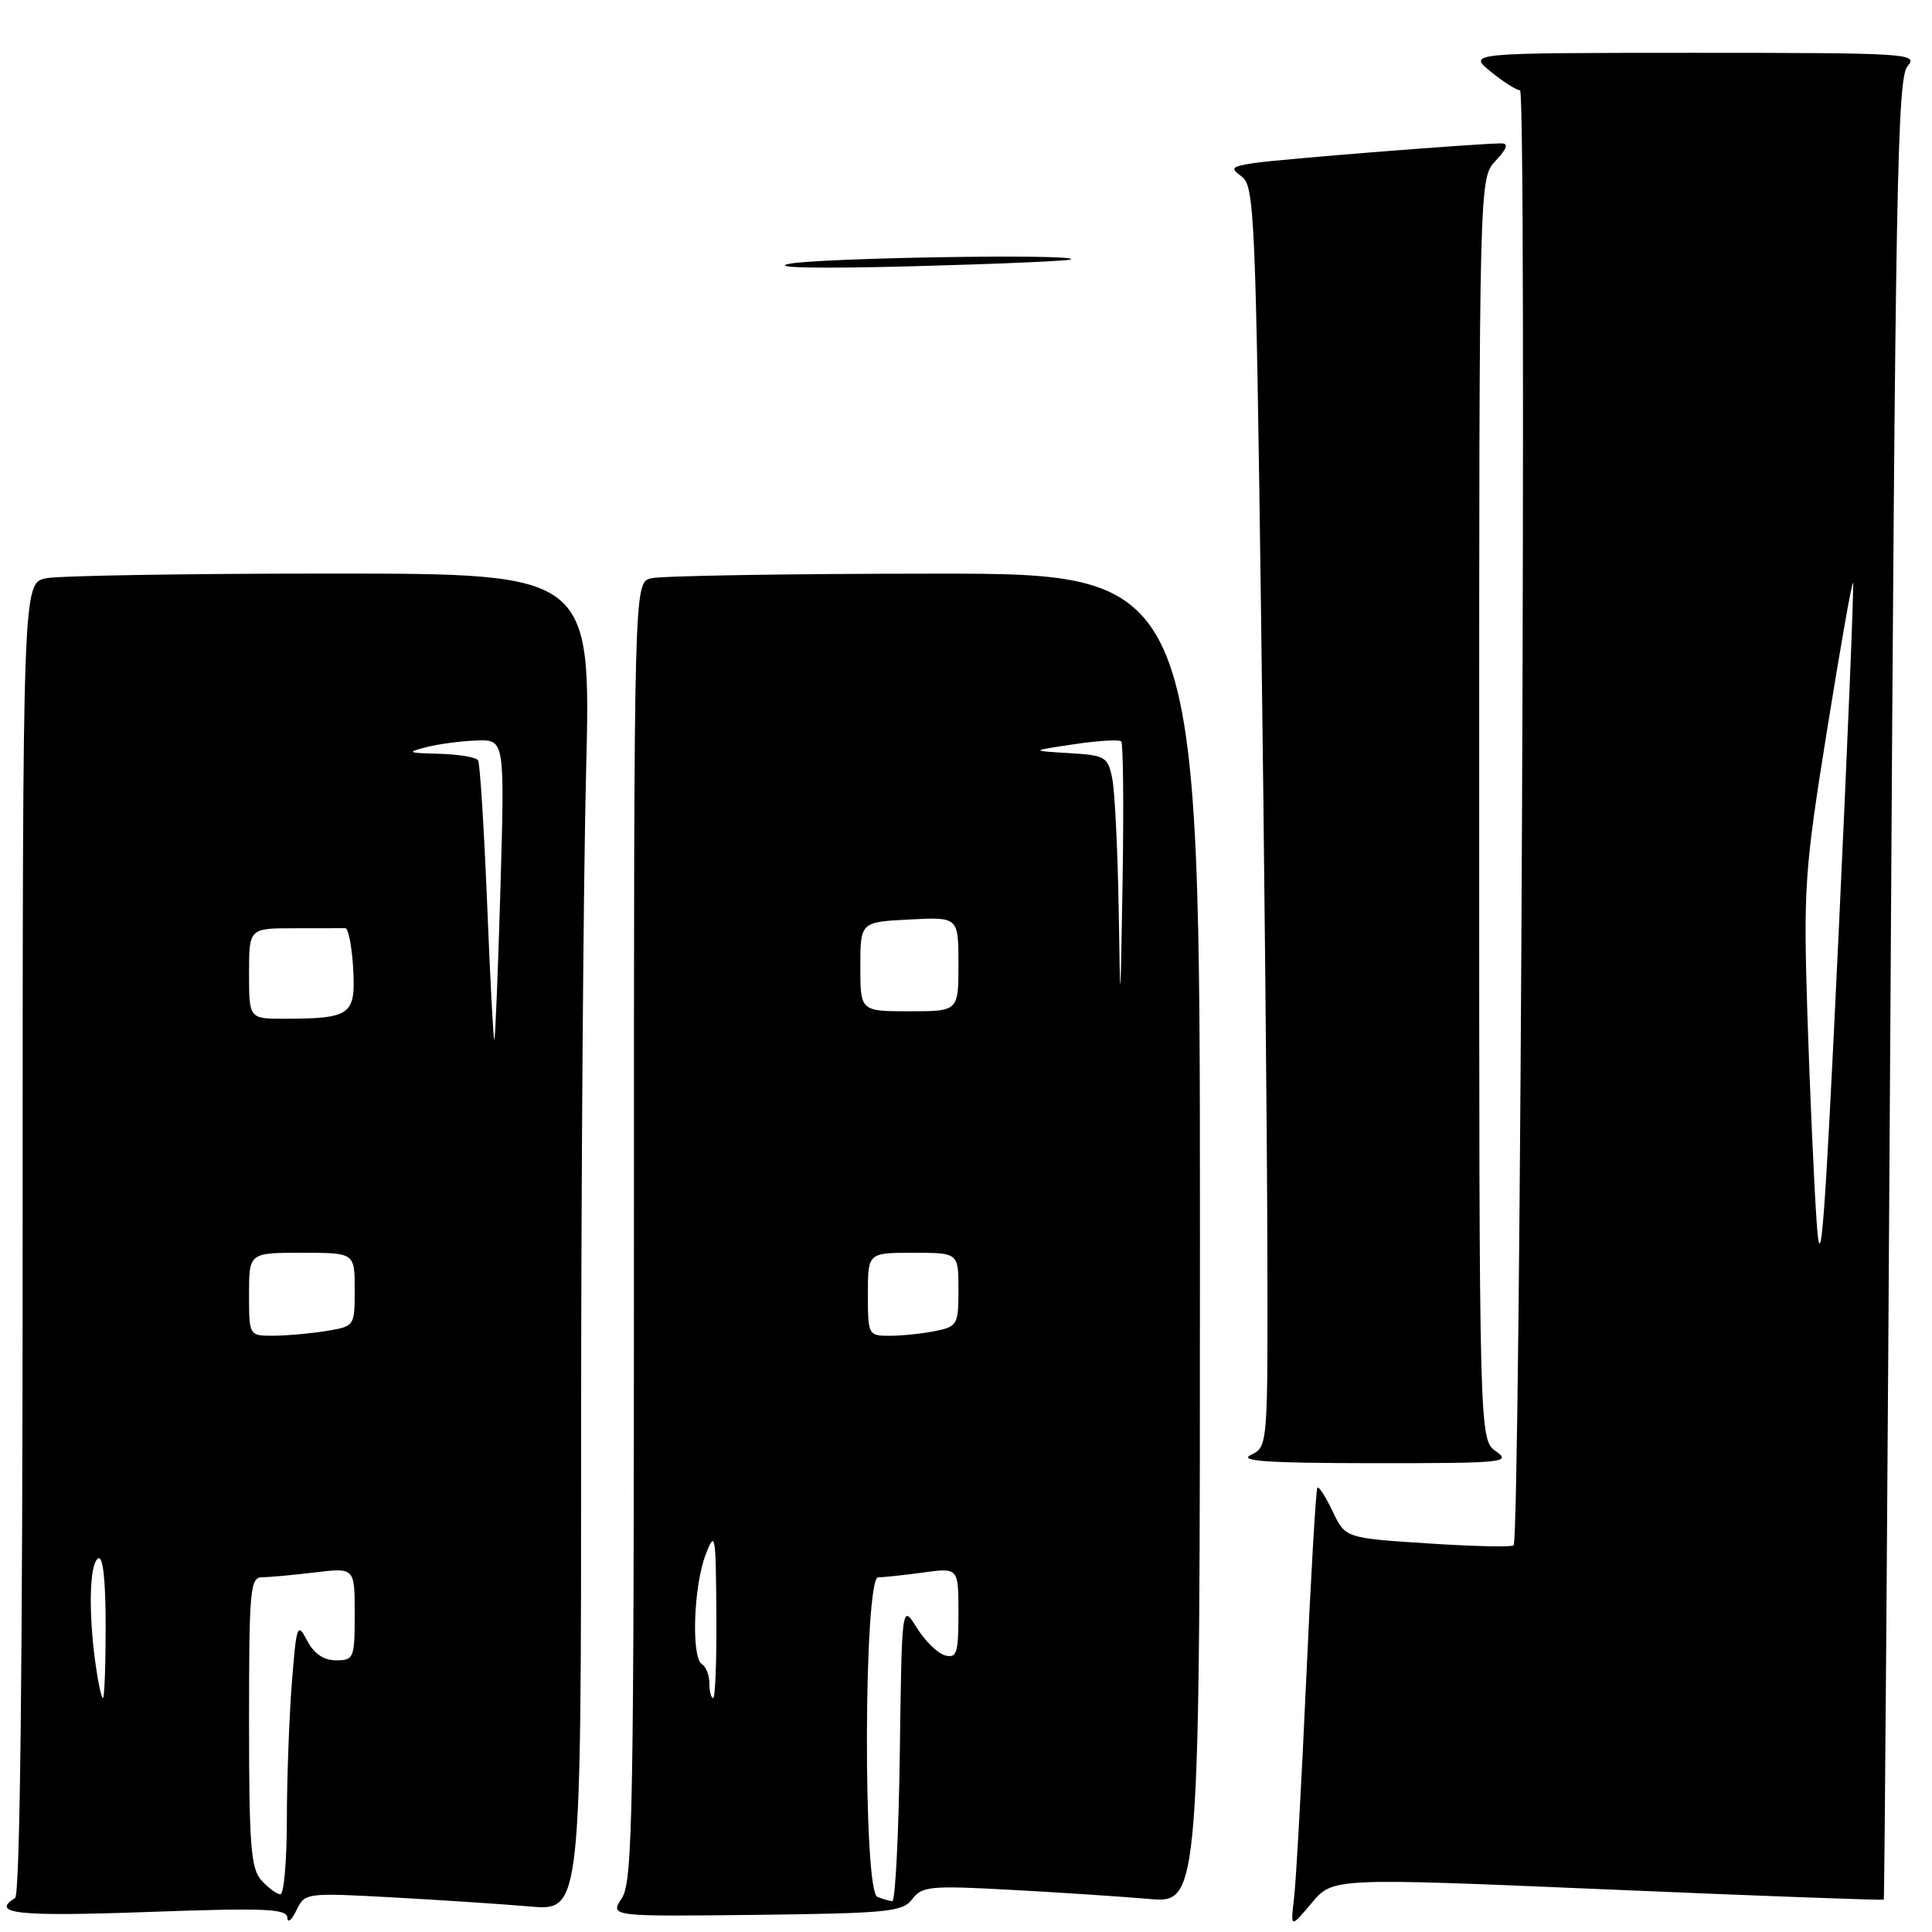 <?xml version="1.0" encoding="UTF-8" standalone="no"?>
<!DOCTYPE svg PUBLIC "-//W3C//DTD SVG 1.1//EN" "http://www.w3.org/Graphics/SVG/1.1/DTD/svg11.dtd" >
<svg xmlns="http://www.w3.org/2000/svg" xmlns:xlink="http://www.w3.org/1999/xlink" version="1.1" viewBox="0 0 256 256">
 <g >
 <path fill="currentColor"
d=" M 51.95 251.41 C 58.30 251.76 66.54 252.30 70.25 252.62 C 77.00 253.20 77.00 253.20 77.00 190.85 C 77.00 156.56 77.30 116.69 77.66 102.25 C 78.32 76.00 78.32 76.00 43.79 76.00 C 24.79 76.00 7.84 76.28 6.12 76.62 C 3.00 77.25 3.00 77.25 3.00 164.07 C 3.00 220.86 2.65 251.10 2.00 251.50 C -1.35 253.57 2.41 253.97 19.50 253.35 C 35.04 252.79 38.01 252.91 38.07 254.09 C 38.10 254.87 38.65 254.44 39.27 253.14 C 40.39 250.81 40.52 250.79 51.95 251.41 Z  M 213.01 250.36 C 233.04 251.22 249.50 251.82 249.61 251.71 C 249.71 251.59 250.11 197.28 250.51 131.00 C 251.14 24.46 251.40 10.30 252.77 8.75 C 254.23 7.09 252.81 7.00 224.40 7.00 C 194.50 7.01 194.50 7.01 197.50 9.47 C 199.15 10.82 200.91 11.94 201.41 11.96 C 202.33 12.00 201.48 203.85 200.56 204.77 C 200.31 205.02 195.20 204.90 189.19 204.51 C 178.27 203.80 178.27 203.80 176.59 200.28 C 175.67 198.34 174.76 196.92 174.56 197.13 C 174.37 197.33 173.70 208.75 173.08 222.50 C 172.46 236.25 171.73 249.30 171.47 251.50 C 170.99 255.50 170.99 255.50 173.80 252.16 C 176.60 248.81 176.60 248.81 213.01 250.36 Z  M 120.88 251.64 C 122.15 249.94 123.30 249.83 133.88 250.41 C 140.27 250.75 148.54 251.30 152.25 251.62 C 159.00 252.20 159.00 252.20 159.00 164.10 C 159.00 76.00 159.00 76.00 123.75 76.01 C 104.36 76.02 87.49 76.30 86.25 76.63 C 84.00 77.23 84.00 77.23 84.00 163.15 C 84.00 240.23 83.84 249.32 82.40 251.51 C 80.80 253.95 80.80 253.95 100.15 253.73 C 117.70 253.52 119.63 253.33 120.88 251.64 Z  M 198.25 192.33 C 196.00 190.76 196.00 190.76 196.00 107.19 C 196.00 23.63 196.00 23.63 198.17 21.31 C 199.68 19.71 199.92 19.00 198.96 19.00 C 195.91 19.00 169.29 21.11 166.15 21.61 C 163.12 22.08 162.97 22.25 164.56 23.42 C 166.21 24.62 166.39 28.85 167.10 81.61 C 167.52 112.90 167.90 150.47 167.93 165.10 C 168.00 191.69 168.00 191.69 165.75 192.78 C 164.04 193.60 167.97 193.87 182.00 193.88 C 199.10 193.89 200.33 193.78 198.25 192.33 Z  M 104.50 34.97 C 108.30 34.16 142.79 33.60 141.92 34.37 C 141.69 34.57 132.28 34.98 121.00 35.28 C 108.59 35.61 102.08 35.49 104.50 34.97 Z  M 34.65 249.17 C 33.24 247.60 33.00 244.61 33.00 228.17 C 33.00 210.58 33.14 209.00 34.75 208.99 C 35.71 208.99 38.86 208.70 41.75 208.35 C 47.00 207.72 47.00 207.72 47.00 213.86 C 47.00 219.72 46.89 220.00 44.53 220.00 C 42.88 220.00 41.61 219.13 40.69 217.38 C 39.40 214.91 39.28 215.25 38.66 223.13 C 38.31 227.73 38.01 235.89 38.01 241.25 C 38.00 246.61 37.62 251.00 37.15 251.00 C 36.69 251.00 35.57 250.18 34.65 249.17 Z  M 12.64 220.36 C 11.70 213.51 11.86 207.20 13.00 206.50 C 13.64 206.10 14.00 209.32 14.00 215.44 C 14.00 220.70 13.84 225.00 13.64 225.00 C 13.44 225.00 12.99 222.91 12.64 220.36 Z  M 33.00 171.50 C 33.00 166.00 33.00 166.00 40.00 166.00 C 47.00 166.00 47.00 166.00 47.00 170.87 C 47.00 175.72 46.99 175.74 43.25 176.36 C 41.19 176.70 38.04 176.98 36.25 176.99 C 33.00 177.00 33.00 177.00 33.00 171.50 Z  M 64.55 119.78 C 64.14 109.73 63.60 101.17 63.35 100.75 C 63.09 100.34 60.77 99.95 58.19 99.88 C 53.98 99.78 53.81 99.69 56.50 99.00 C 58.15 98.58 61.16 98.18 63.19 98.12 C 66.88 98.00 66.88 98.00 66.31 117.75 C 65.99 128.61 65.63 137.62 65.50 137.78 C 65.38 137.93 64.95 129.83 64.55 119.78 Z  M 33.00 129.00 C 33.00 123.00 33.00 123.00 39.00 123.00 C 42.30 123.00 45.34 122.99 45.75 122.99 C 46.16 122.98 46.63 125.40 46.80 128.36 C 47.13 134.50 46.50 134.96 37.75 134.99 C 33.00 135.00 33.00 135.00 33.00 129.00 Z  M 240.72 162.00 C 240.36 156.78 239.81 144.40 239.49 134.50 C 238.96 117.58 239.11 115.31 242.10 96.72 C 243.84 85.84 245.39 77.06 245.54 77.22 C 245.68 77.37 244.81 98.65 243.59 124.50 C 241.78 162.71 241.25 169.72 240.72 162.00 Z  M 116.25 251.34 C 114.34 250.57 114.45 209.00 116.36 209.00 C 117.11 209.00 119.81 208.71 122.36 208.36 C 127.00 207.73 127.00 207.73 127.00 213.77 C 127.00 219.05 126.78 219.75 125.24 219.35 C 124.27 219.10 122.58 217.45 121.49 215.70 C 119.50 212.50 119.50 212.50 119.23 232.25 C 119.08 243.11 118.63 251.96 118.23 251.92 C 117.83 251.88 116.94 251.62 116.25 251.34 Z  M 94.00 223.06 C 94.00 221.99 93.55 220.84 93.00 220.50 C 91.58 219.62 91.90 210.15 93.50 206.00 C 94.76 202.72 94.85 203.21 94.92 213.75 C 94.97 219.94 94.78 225.00 94.50 225.00 C 94.22 225.00 94.00 224.13 94.00 223.06 Z  M 115.00 171.50 C 115.00 166.00 115.00 166.00 121.00 166.00 C 127.00 166.00 127.00 166.00 127.00 170.88 C 127.00 175.53 126.86 175.78 123.88 176.38 C 122.16 176.72 119.46 177.00 117.88 177.00 C 115.06 177.00 115.00 176.89 115.00 171.50 Z  M 114.00 128.09 C 114.00 122.17 114.00 122.17 120.50 121.84 C 127.00 121.50 127.00 121.50 127.00 127.75 C 127.00 134.00 127.00 134.00 120.50 134.00 C 114.00 134.00 114.00 134.00 114.00 128.09 Z  M 148.23 120.38 C 148.10 112.61 147.72 104.87 147.38 103.17 C 146.80 100.27 146.48 100.08 141.63 99.79 C 136.50 99.48 136.50 99.48 142.30 98.62 C 145.48 98.14 148.31 97.97 148.57 98.24 C 148.83 98.50 148.91 106.77 148.75 116.61 C 148.45 134.26 148.45 134.31 148.23 120.38 Z "/>
</g>
</svg>